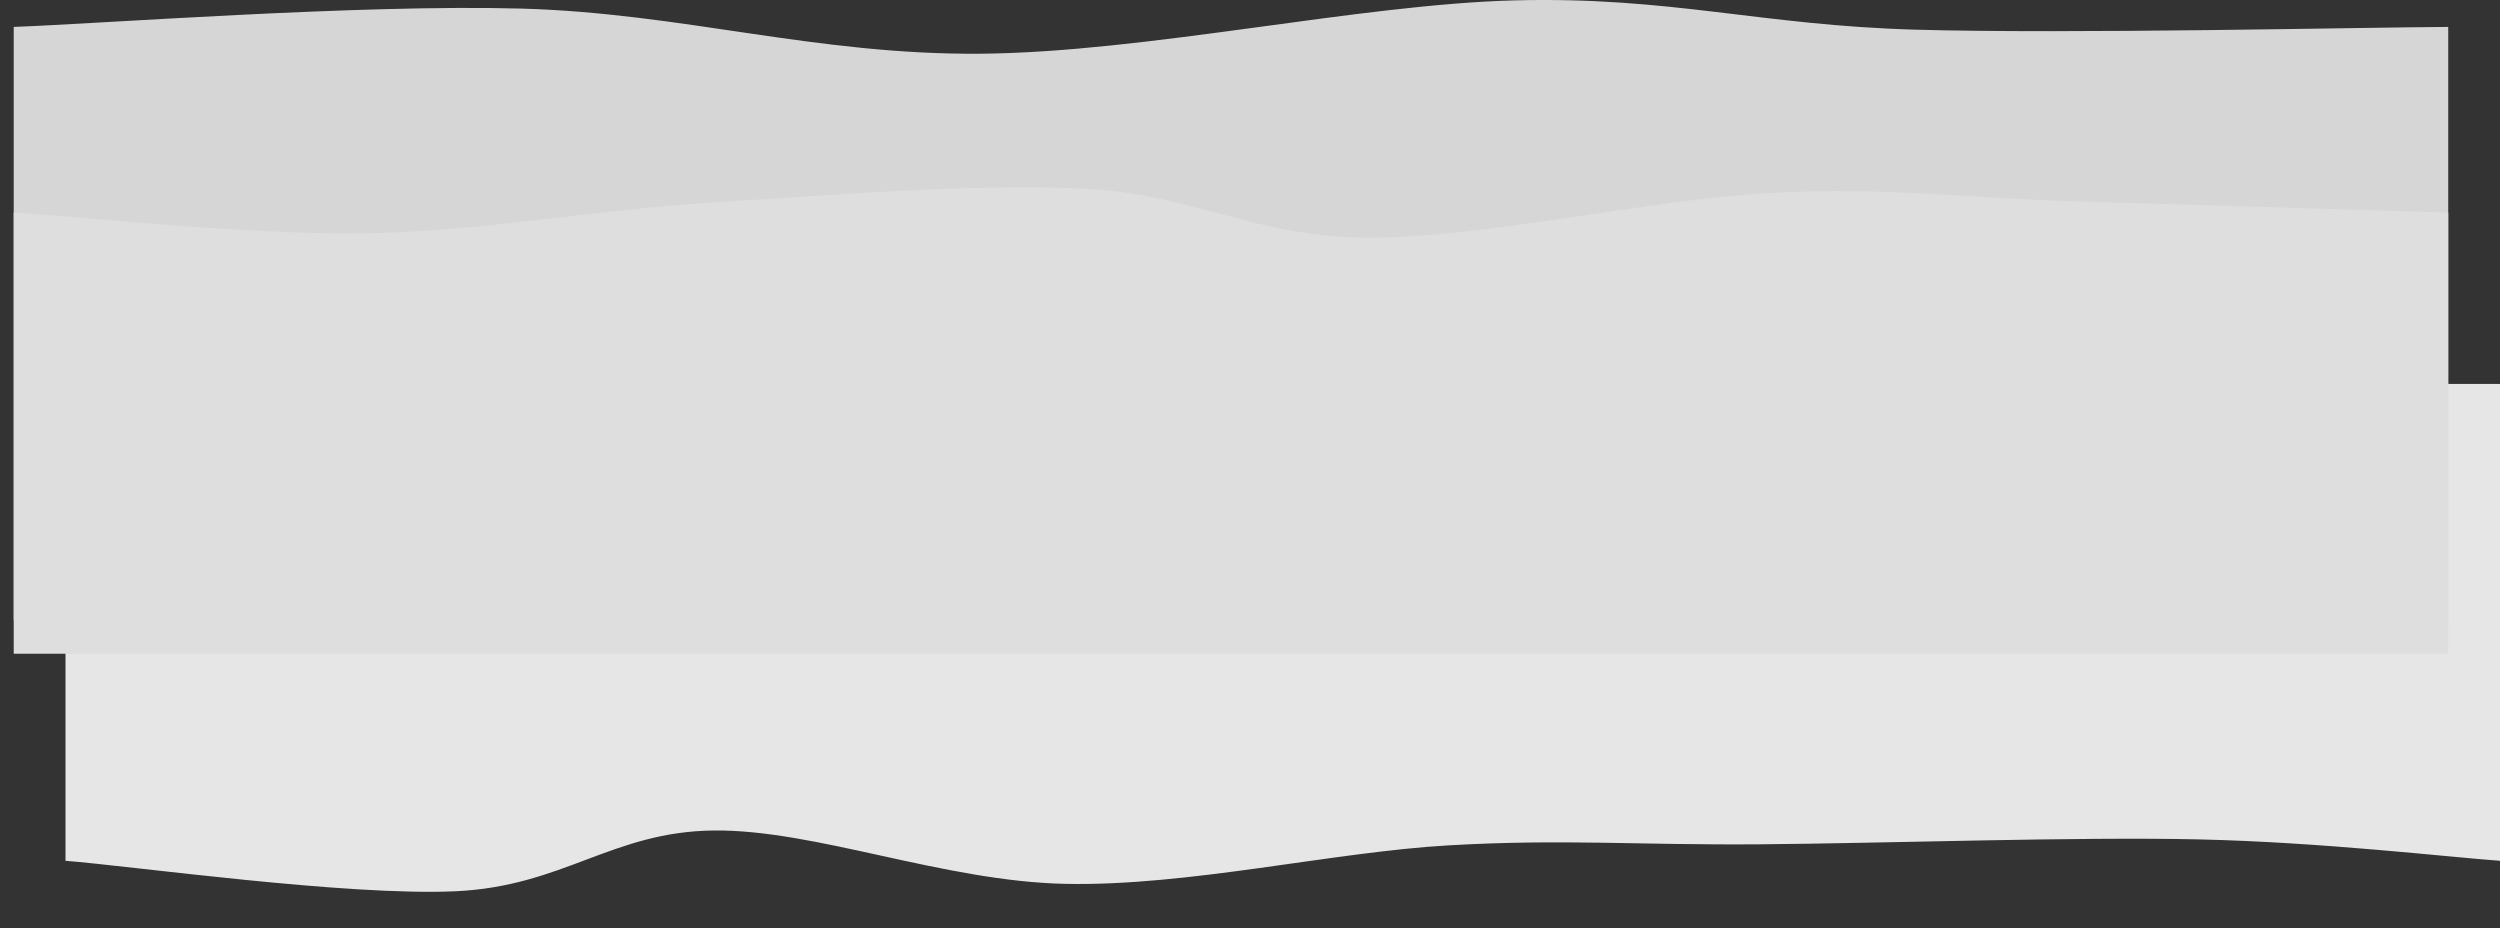 <svg xmlns="http://www.w3.org/2000/svg" xmlns:xlink="http://www.w3.org/1999/xlink" width="3826.239" height="1420.454" viewBox="0 0 3826.239 1420.454">
  <rect x="0" y="0" width="3826.239" height="1420.454" fill="#333333" stroke="none"/>
  <defs>
    <linearGradient id="linear-gradient" x1="0.1" x2="0" y2="1" gradientUnits="objectBoundingBox">
      <stop offset="0" stop-color="#e6e6e6"/>
      <stop offset="0.571" stop-color="#e6e6e6"/>
    </linearGradient>
    <linearGradient id="linear-gradient-2" x1="0.1" x2="0" y2="1" gradientUnits="objectBoundingBox">
      <stop offset="0" stop-color="#c5c5c5"/>
    </linearGradient>
    <linearGradient id="linear-gradient-3" x1="0.1" x2="0" y2="1" gradientUnits="objectBoundingBox">
      <stop offset="0" stop-color="#cdcdcd"/>
      <stop offset="0.143" stop-color="#cdcdcd"/>
    </linearGradient>
    <linearGradient id="linear-gradient-4" x1="0.1" x2="0" y2="1" gradientUnits="objectBoundingBox">
      <stop offset="0" stop-color="#d6d6d6"/>
      <stop offset="0.286" stop-color="#d6d6d6"/>
    </linearGradient>
    <linearGradient id="linear-gradient-5" x1="0.1" x2="0" y2="1" gradientUnits="objectBoundingBox">
      <stop offset="0" stop-color="#eee"/>
      <stop offset="0.714" stop-color="#eee"/>
    </linearGradient>
  </defs>
  <g id="Group_47" data-name="Group 47" transform="translate(892.239 507.894)">
    <g id="Group_46" data-name="Group 46" transform="translate(2934 -507.894) rotate(90)">
      <path id="Path_522" data-name="Path 522" d="M47.474,0C39.706,99.521-6.867,431.858.862,597.125S91.963,835.994,93.849,991.6,15.96,1343.14,12.176,1530.748s48.875,409.2,58.967,586.5.069,286,1.585,477.287,11.718,481.879,7.509,670.457S52.935,3649.165,47.474,3726H777.332V0Z" transform="translate(1364.922 3726) rotate(180)" fill="url(#linear-gradient)"/>
      <path id="Path_518" data-name="Path 518" d="M0,3726v0Z" transform="translate(1420.454 100.239)" fill="url(#linear-gradient-2)"/>
      <path id="Path_519" data-name="Path 519" d="M0,3726v0Z" transform="translate(1420.454 100.239)" fill="url(#linear-gradient-3)"/>
      <path id="Path_520" data-name="Path 520" d="M41.2,0c.7,135.946,10.986,577.513,4.217,815.678S-5.55,1190.581.582,1428.995,80.119,1992.739,82.21,2246.16s-62.25,456.722-69.085,703.362S36.52,3596.587,41.2,3726H949.636V0Z" transform="translate(0 79.239)" fill="url(#linear-gradient-4)"/>
      <path id="Path_521" data-name="Path 521" d="M38.684,0C35.858,93.98,26.738,391.092,21.731,563.878S-.59,855.061,8.642,1036.721s69.533,442.5,68.483,617.113-65.838,263.073-74.78,430.575,9.768,390.132,21.13,574.438,44.511,353.537,47.045,531.4S43.99,3636.707,38.684,3726H713.853V0Z" transform="translate(286.66 79.239)" fill="#dedede"/>
      <path id="Path_523" data-name="Path 523" d="M0,3726v0Z" transform="translate(1420.454 100.239)" fill="url(#linear-gradient-5)"/>
    </g>
  </g>
</svg>

